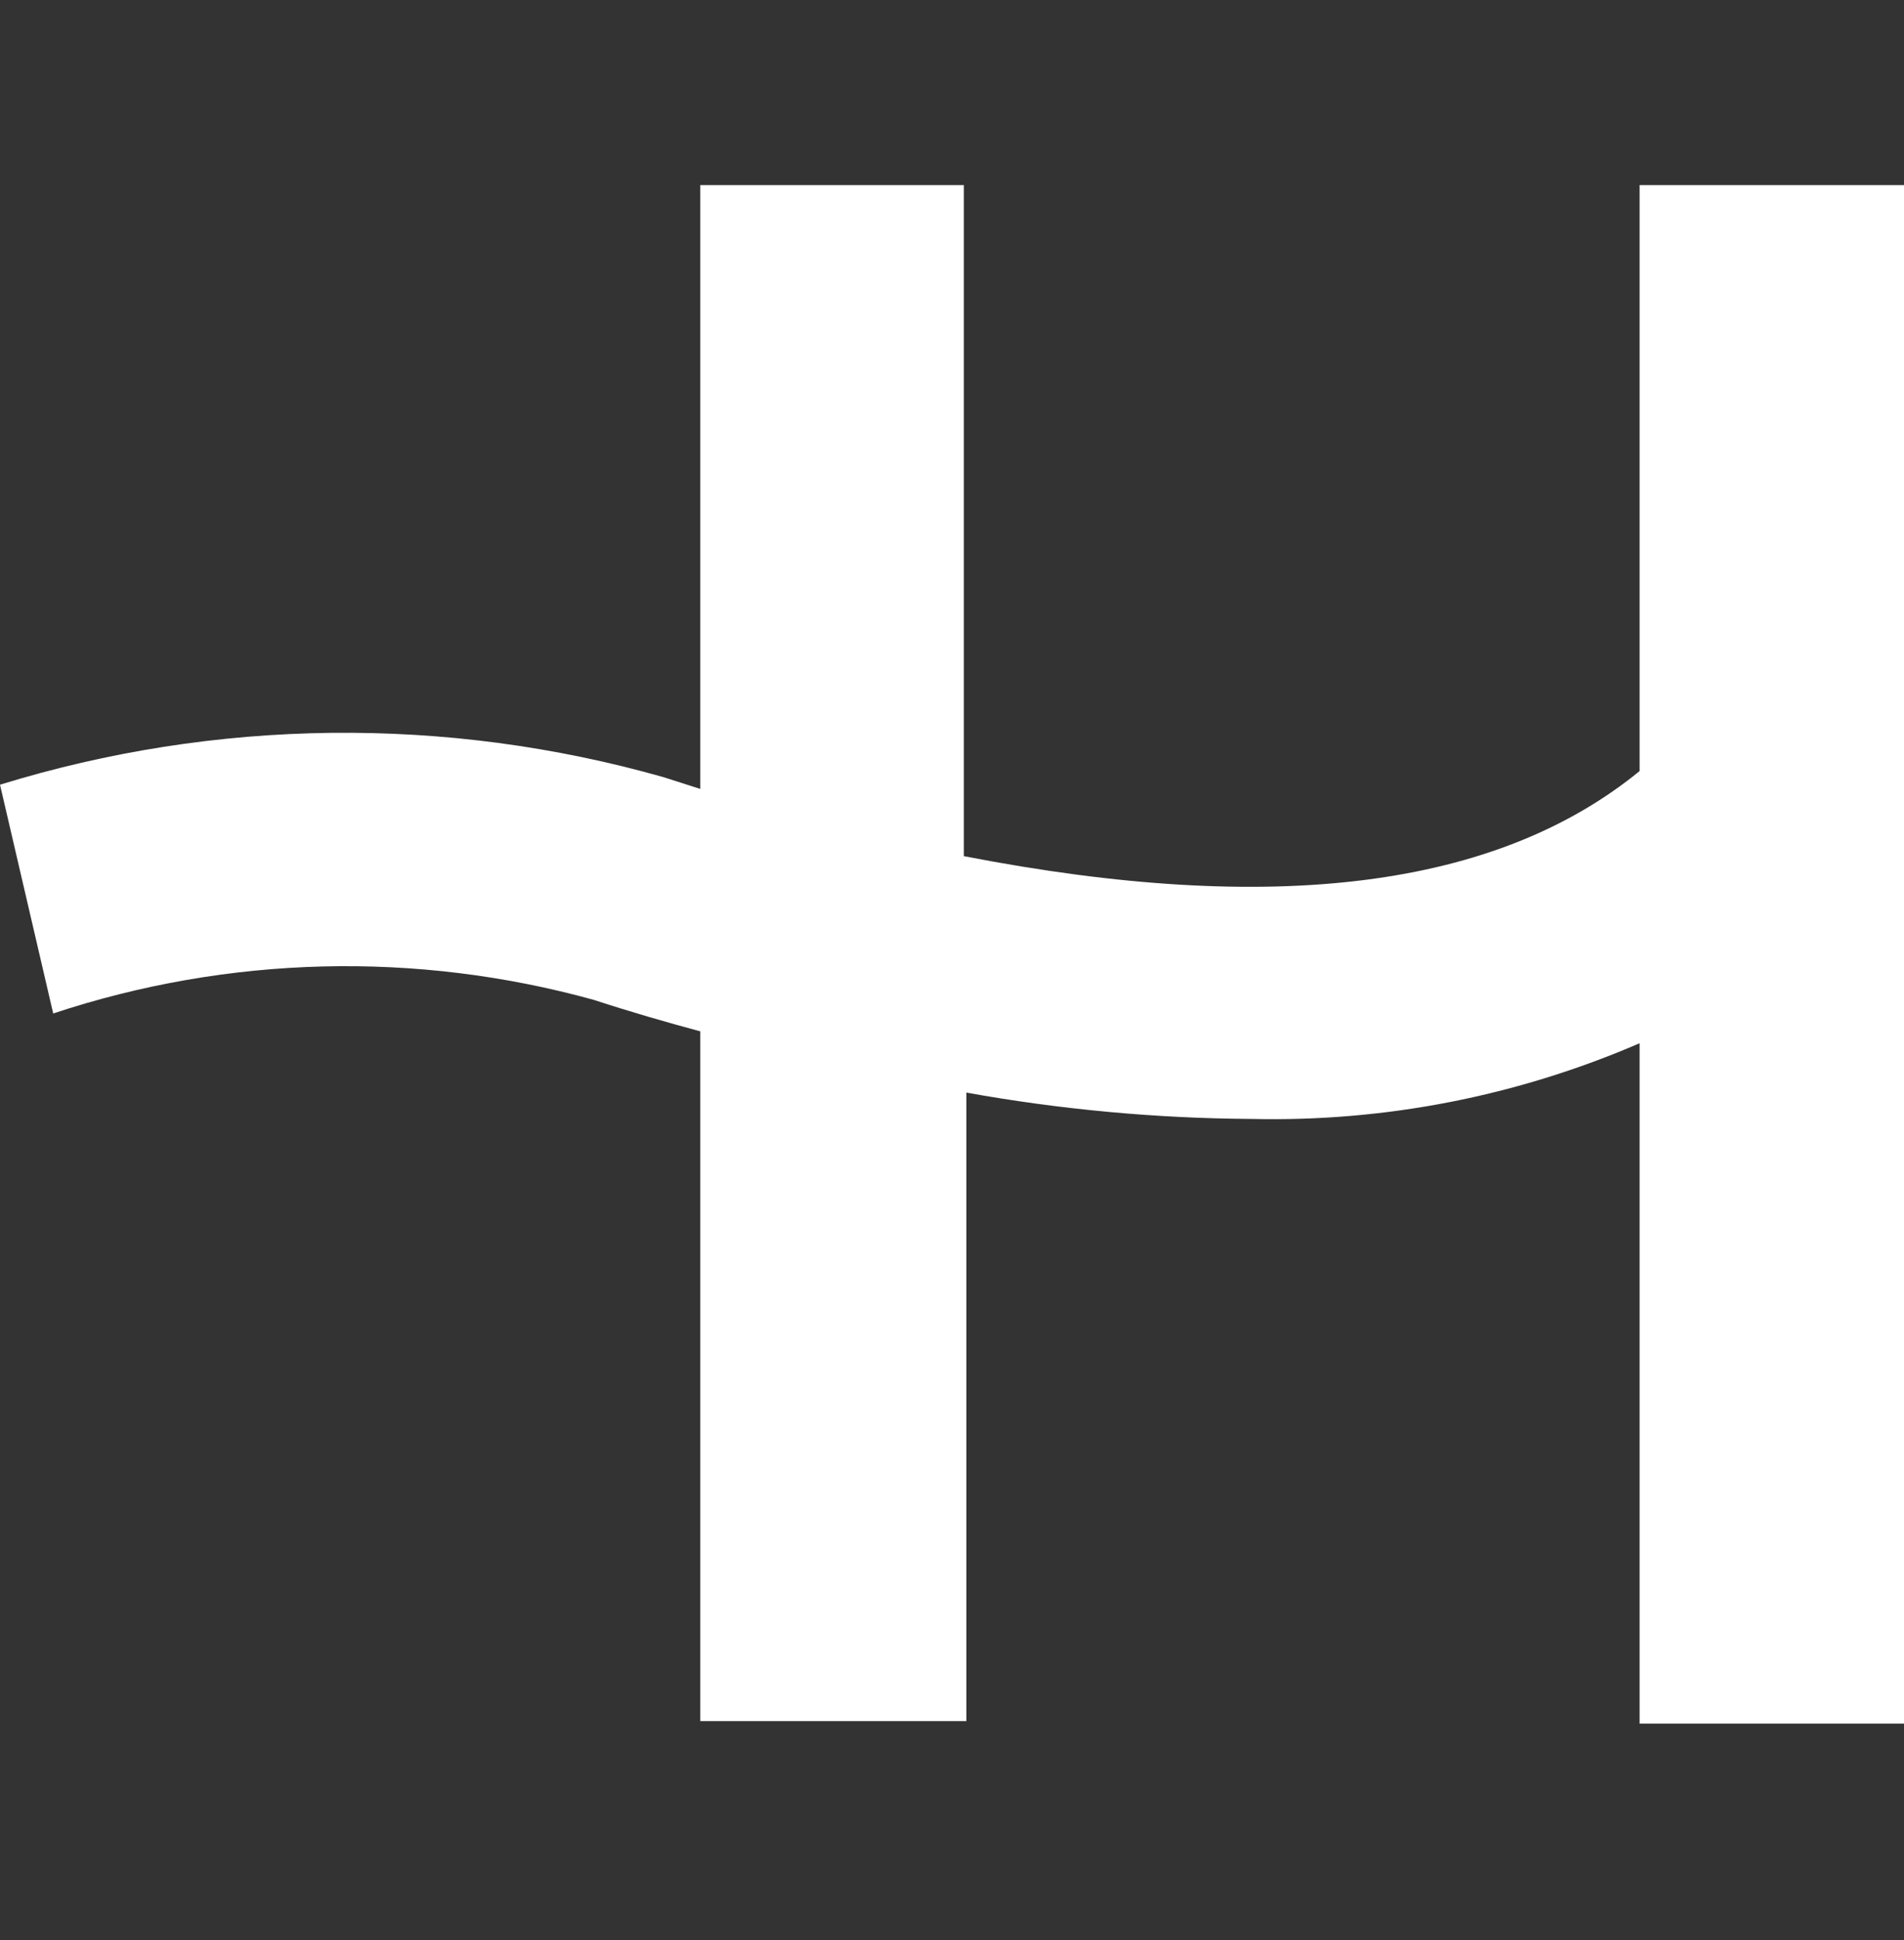 <svg width="54" height="55" viewBox="0 0 54 55" fill="none" xmlns="http://www.w3.org/2000/svg">
<rect x="0" y="0" width="54" height="55" fill="#333333" stroke="none"/>
<g clip-path="url(#clip0_396_19357)">
<g clip-path="url(#clip1_396_19357)">
<path d="M46.501 21.858C42.453 25.161 36.152 25.981 27.335 24.269V5.246H19.861V22.364L18.807 22.027C12.647 20.283 6.119 20.358 0 22.244L1.509 28.729C6.471 27.084 11.805 26.95 16.842 28.344C17.872 28.681 18.878 28.971 19.861 29.236V48.789H27.407V30.972C30.08 31.453 32.789 31.703 35.505 31.719C39.281 31.805 43.031 31.073 46.501 29.573V48.861H54V5.246H46.501V21.858Z" fill="white"/>
</g>
</g>
<defs>
<clipPath id="clip0_396_19357">
<rect width="54" height="54" fill="white" transform="translate(0 0.48)"/>
</clipPath>
<clipPath id="clip1_396_19357">
<rect width="54" height="44.471" fill="white" transform="translate(0 5.246)"/>
</clipPath>
</defs>
</svg>
